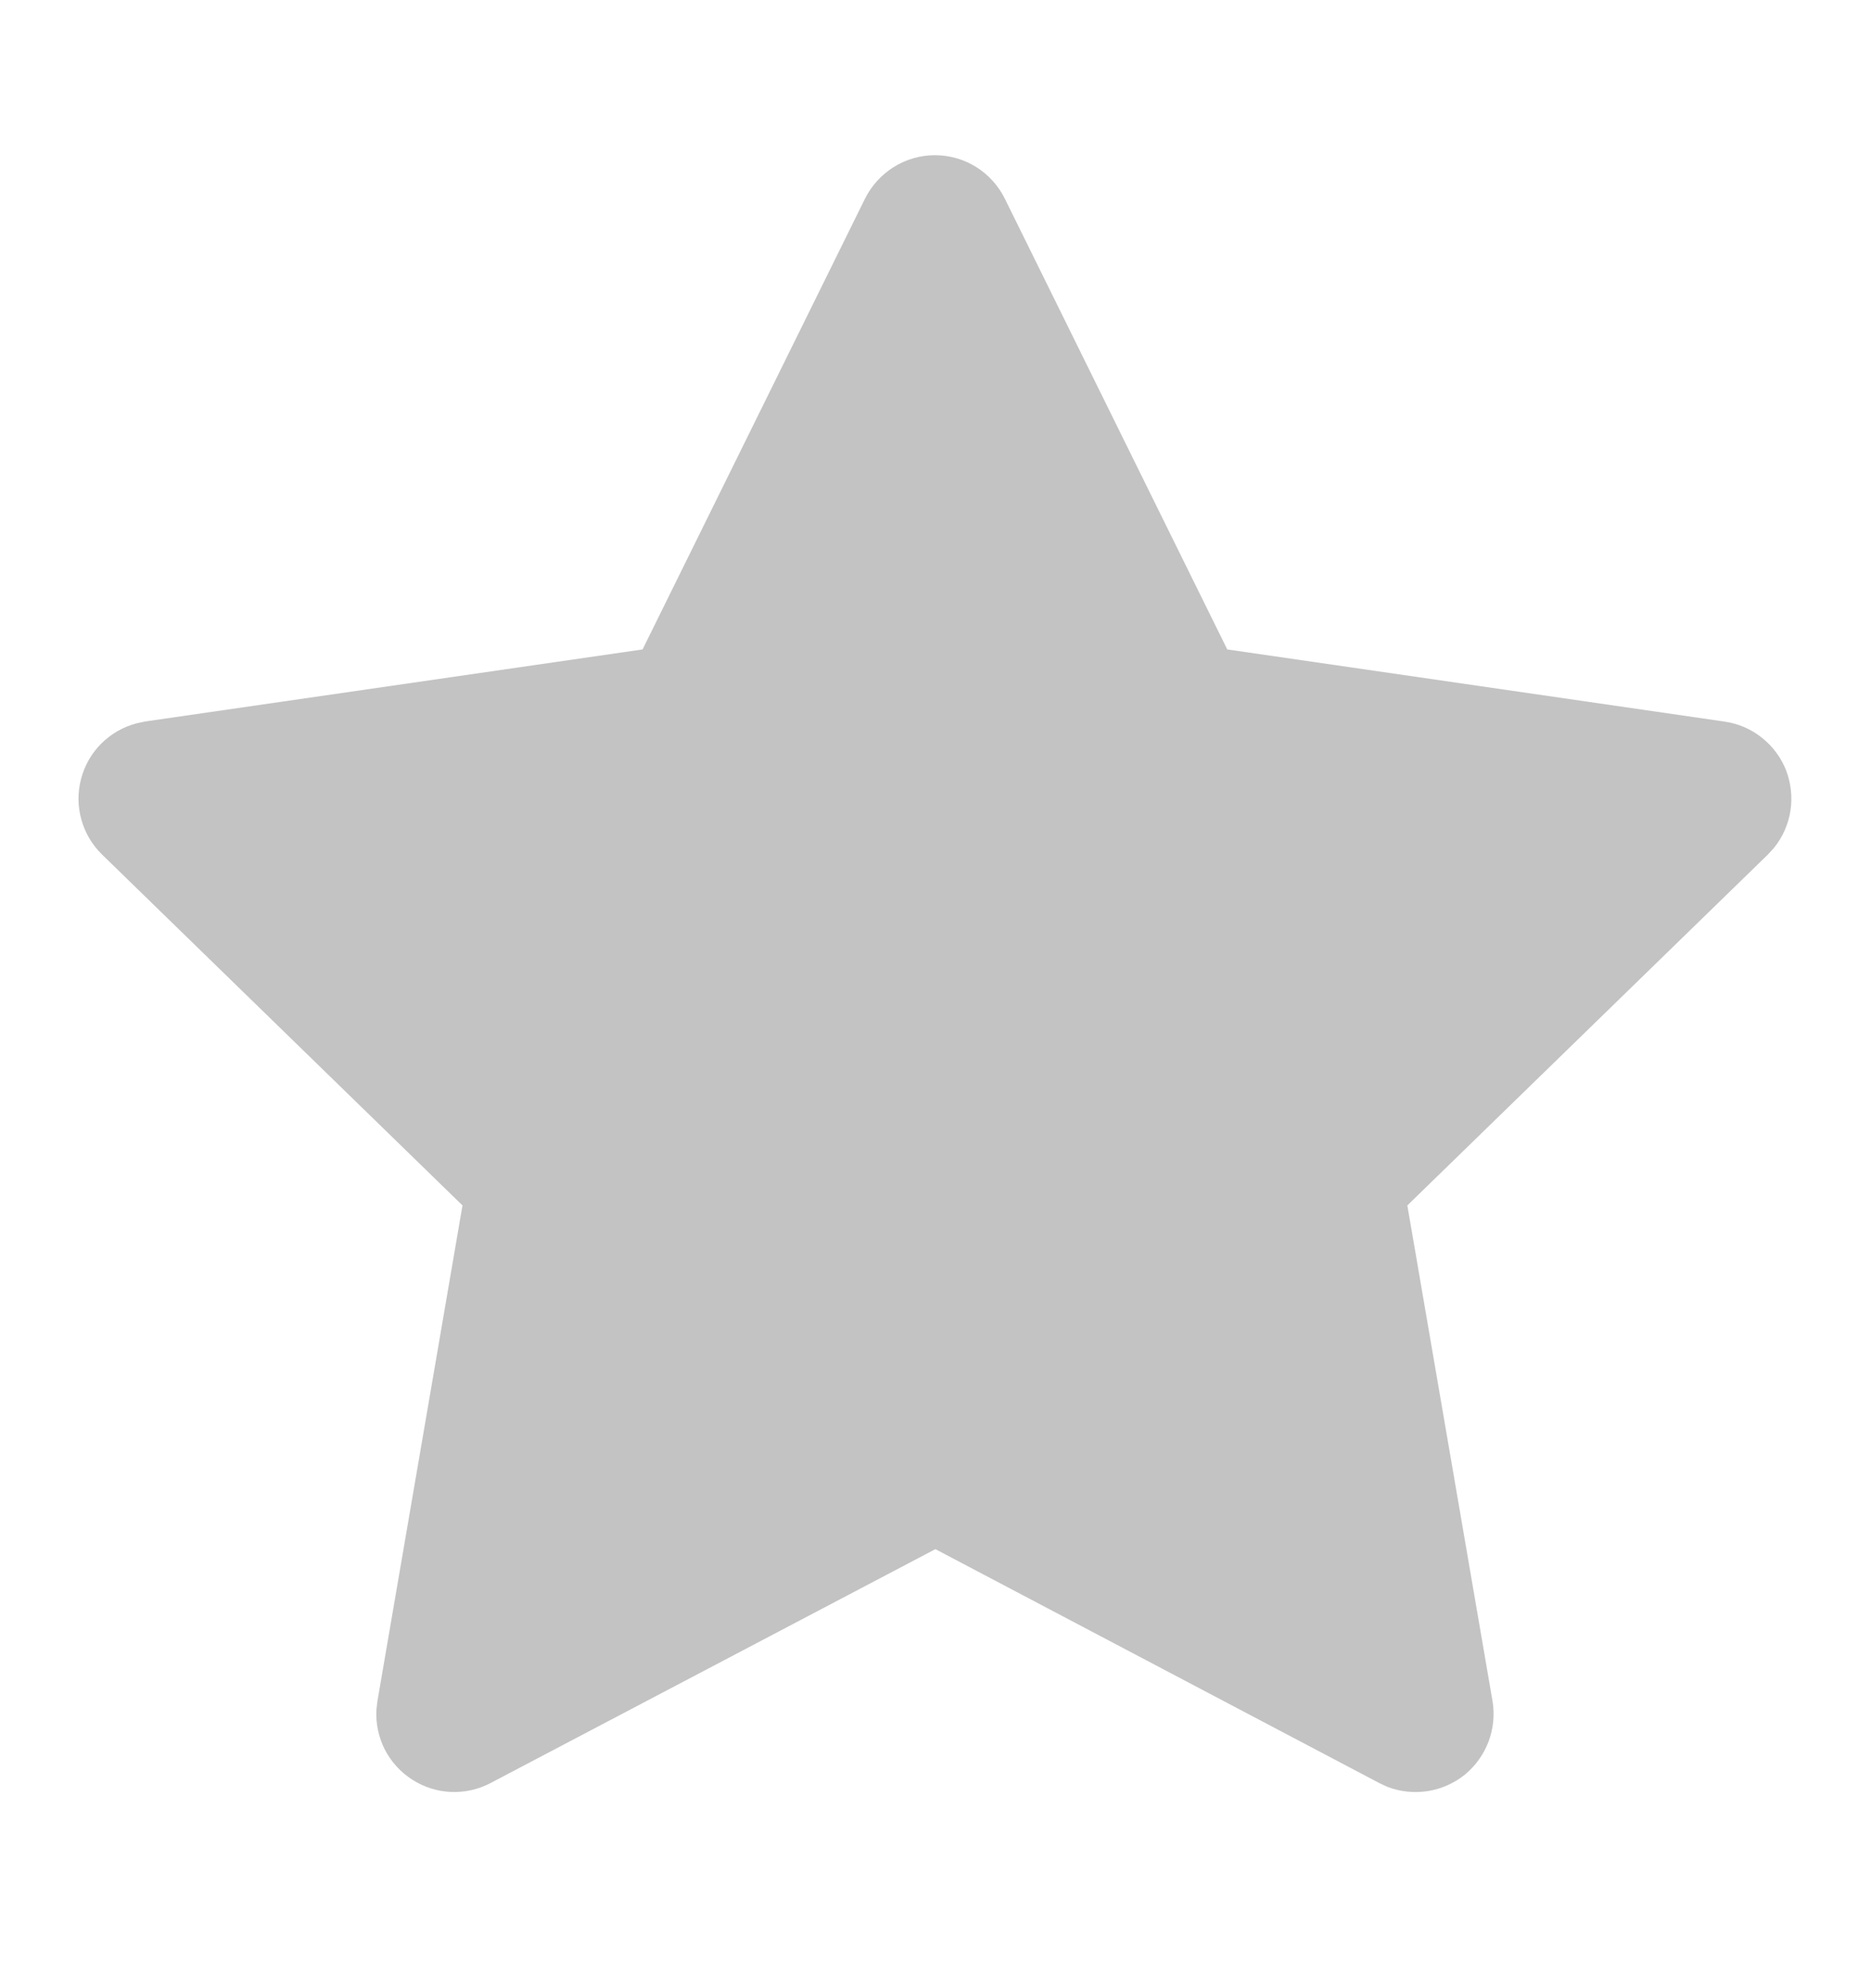 <svg
                  width="16"
                  height="17"
                  viewBox="0 0 16 17"
                  fill="none"
                  xmlns="http://www.w3.org/2000/svg"
                >
                  <g clip-path="url(#clip0_2_1110)">
                    <path
                      d="M5.495 5.553L1.242 6.169L1.167 6.185C1.053 6.215 0.949 6.275 0.865 6.359C0.782 6.442 0.723 6.546 0.693 6.661C0.663 6.775 0.664 6.895 0.696 7.008C0.727 7.122 0.789 7.225 0.873 7.307L3.955 10.307L3.228 14.543L3.219 14.617C3.212 14.735 3.237 14.852 3.29 14.958C3.344 15.063 3.424 15.152 3.524 15.216C3.623 15.28 3.737 15.317 3.856 15.322C3.974 15.327 4.091 15.301 4.195 15.246L7.999 13.246L11.795 15.246L11.861 15.277C11.972 15.32 12.091 15.333 12.208 15.315C12.325 15.297 12.435 15.248 12.527 15.174C12.618 15.099 12.688 15.001 12.73 14.89C12.771 14.78 12.783 14.66 12.763 14.543L12.035 10.307L15.118 7.307L15.17 7.25C15.244 7.159 15.293 7.049 15.311 6.933C15.329 6.816 15.316 6.697 15.274 6.587C15.231 6.477 15.159 6.381 15.067 6.308C14.975 6.234 14.865 6.187 14.748 6.17L10.495 5.553L8.593 1.699C8.538 1.588 8.453 1.494 8.348 1.428C8.242 1.362 8.12 1.327 7.995 1.327C7.871 1.327 7.749 1.362 7.643 1.428C7.538 1.494 7.452 1.588 7.397 1.699L5.495 5.553Z"
                      fill="#c3c3c3"
                    />
                  </g>
                  <defs>
                    <clipPath id="clip0_2_1110">
                      <rect
                        width="16"
                        height="16"
                        fill="white"
                        transform="translate(0 0.659)"
                      />
                    </clipPath>
                  </defs>
                </svg>
